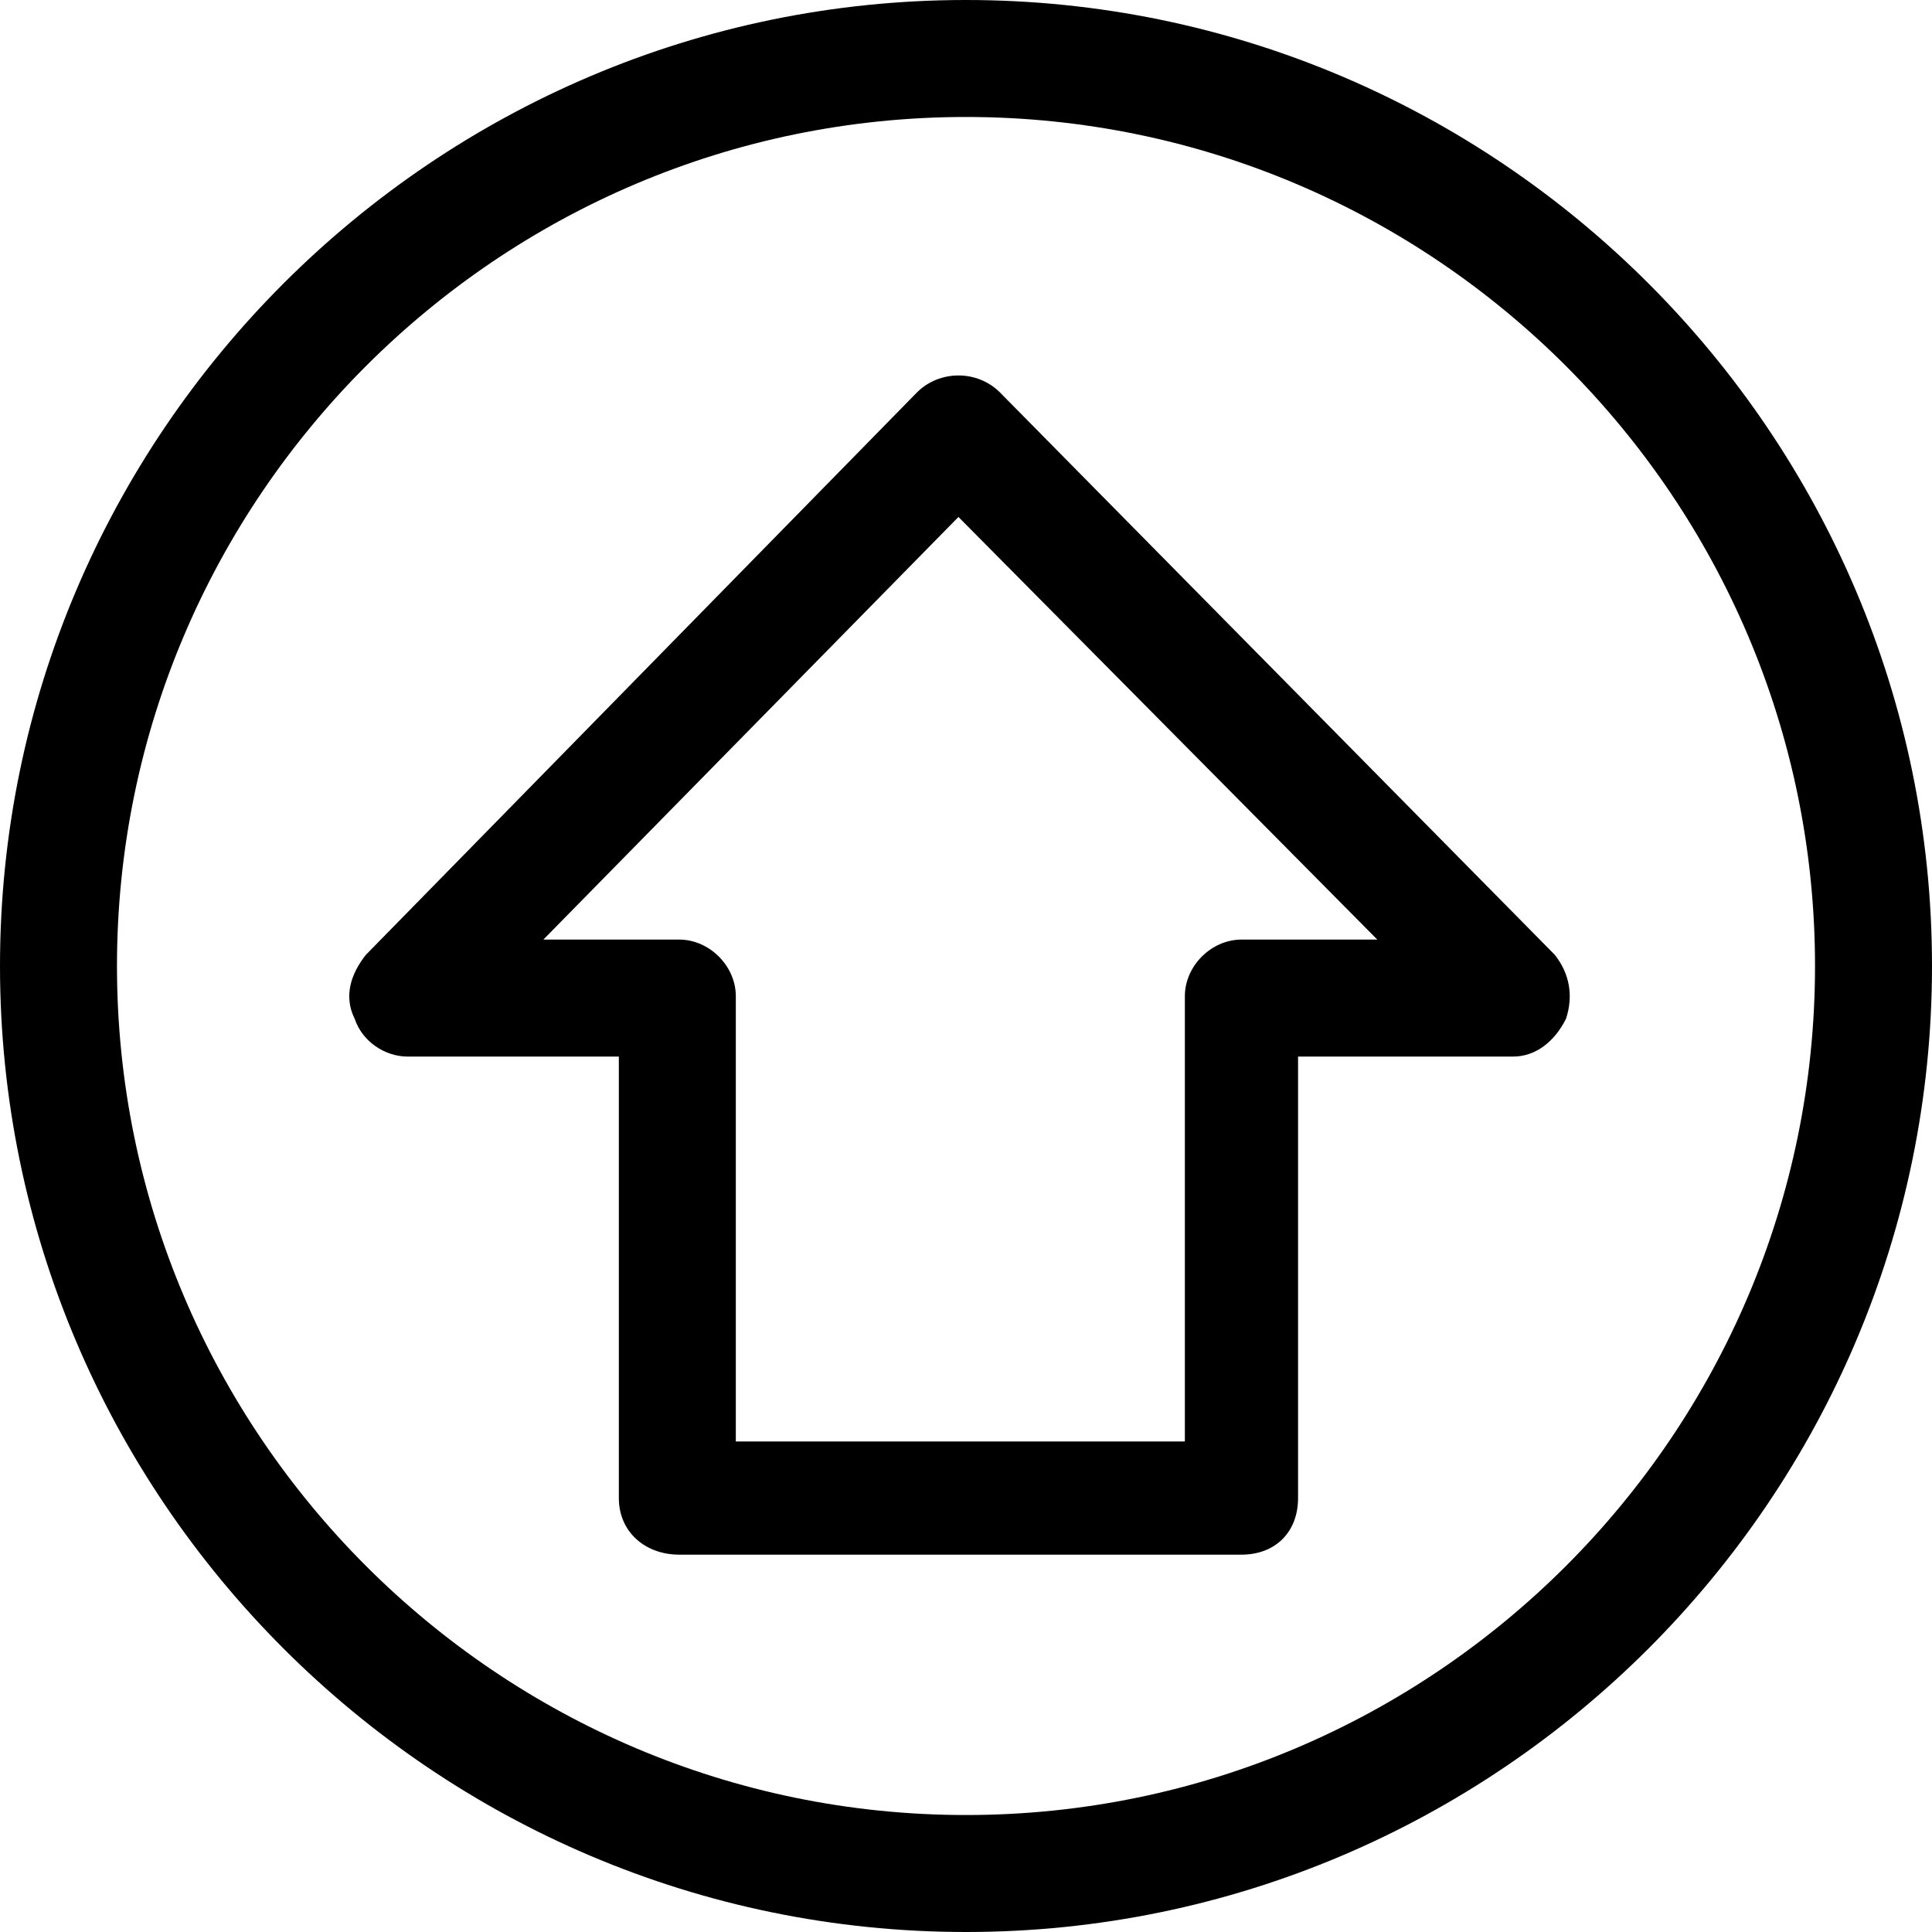 <?xml version="1.0" encoding="UTF-8" standalone="no"?>
<svg width="512px" height="512px" viewBox="0 0 512 512" version="1.1" xmlns="http://www.w3.org/2000/svg" xmlns:xlink="http://www.w3.org/1999/xlink">
    <!-- Generator: Sketch 3.8.3 (29802) - http://www.bohemiancoding.com/sketch -->
    <title>icon-move-up-admin</title>
    <desc>Created with Sketch.</desc>
    <defs></defs>
    <g id="Page-1" stroke="none" stroke-width="1" fill="none" fill-rule="evenodd">
        <g id="icon-move-up-admin" fill="#000000">
            <path d="M256,512 C115,512 0,397 0,256 C0,115 115,0 256,0 C397,0 512,115 512,256 C512,397 397,512 256,512 L256,512 Z M256,31 C132,31 31,132 31,256 C31,380 132,481 256,481 C380,481 481,380 481,256 C481,132 380,31 256,31 L256,31 Z M329,412 L180,412 C171,412 164,406 164,397 L164,280 L108,280 C102,280 96,276 94,270 C91,264 93,258 97,253 L243,104 C249,98 259,98 265,104 L412,253 C416,258 417,264 415,270 C412,276 407,280 401,280 L344,280 L344,397 C344,406 338,412 329,412 L329,412 Z M195,382 L314,382 L314,264 C314,256 321,249 329,249 L365,249 L254,137 L144,249 L180,249 C188,249 195,256 195,264 L195,382 Z" id="Shape"></path>
        </g>
    </g>
</svg>